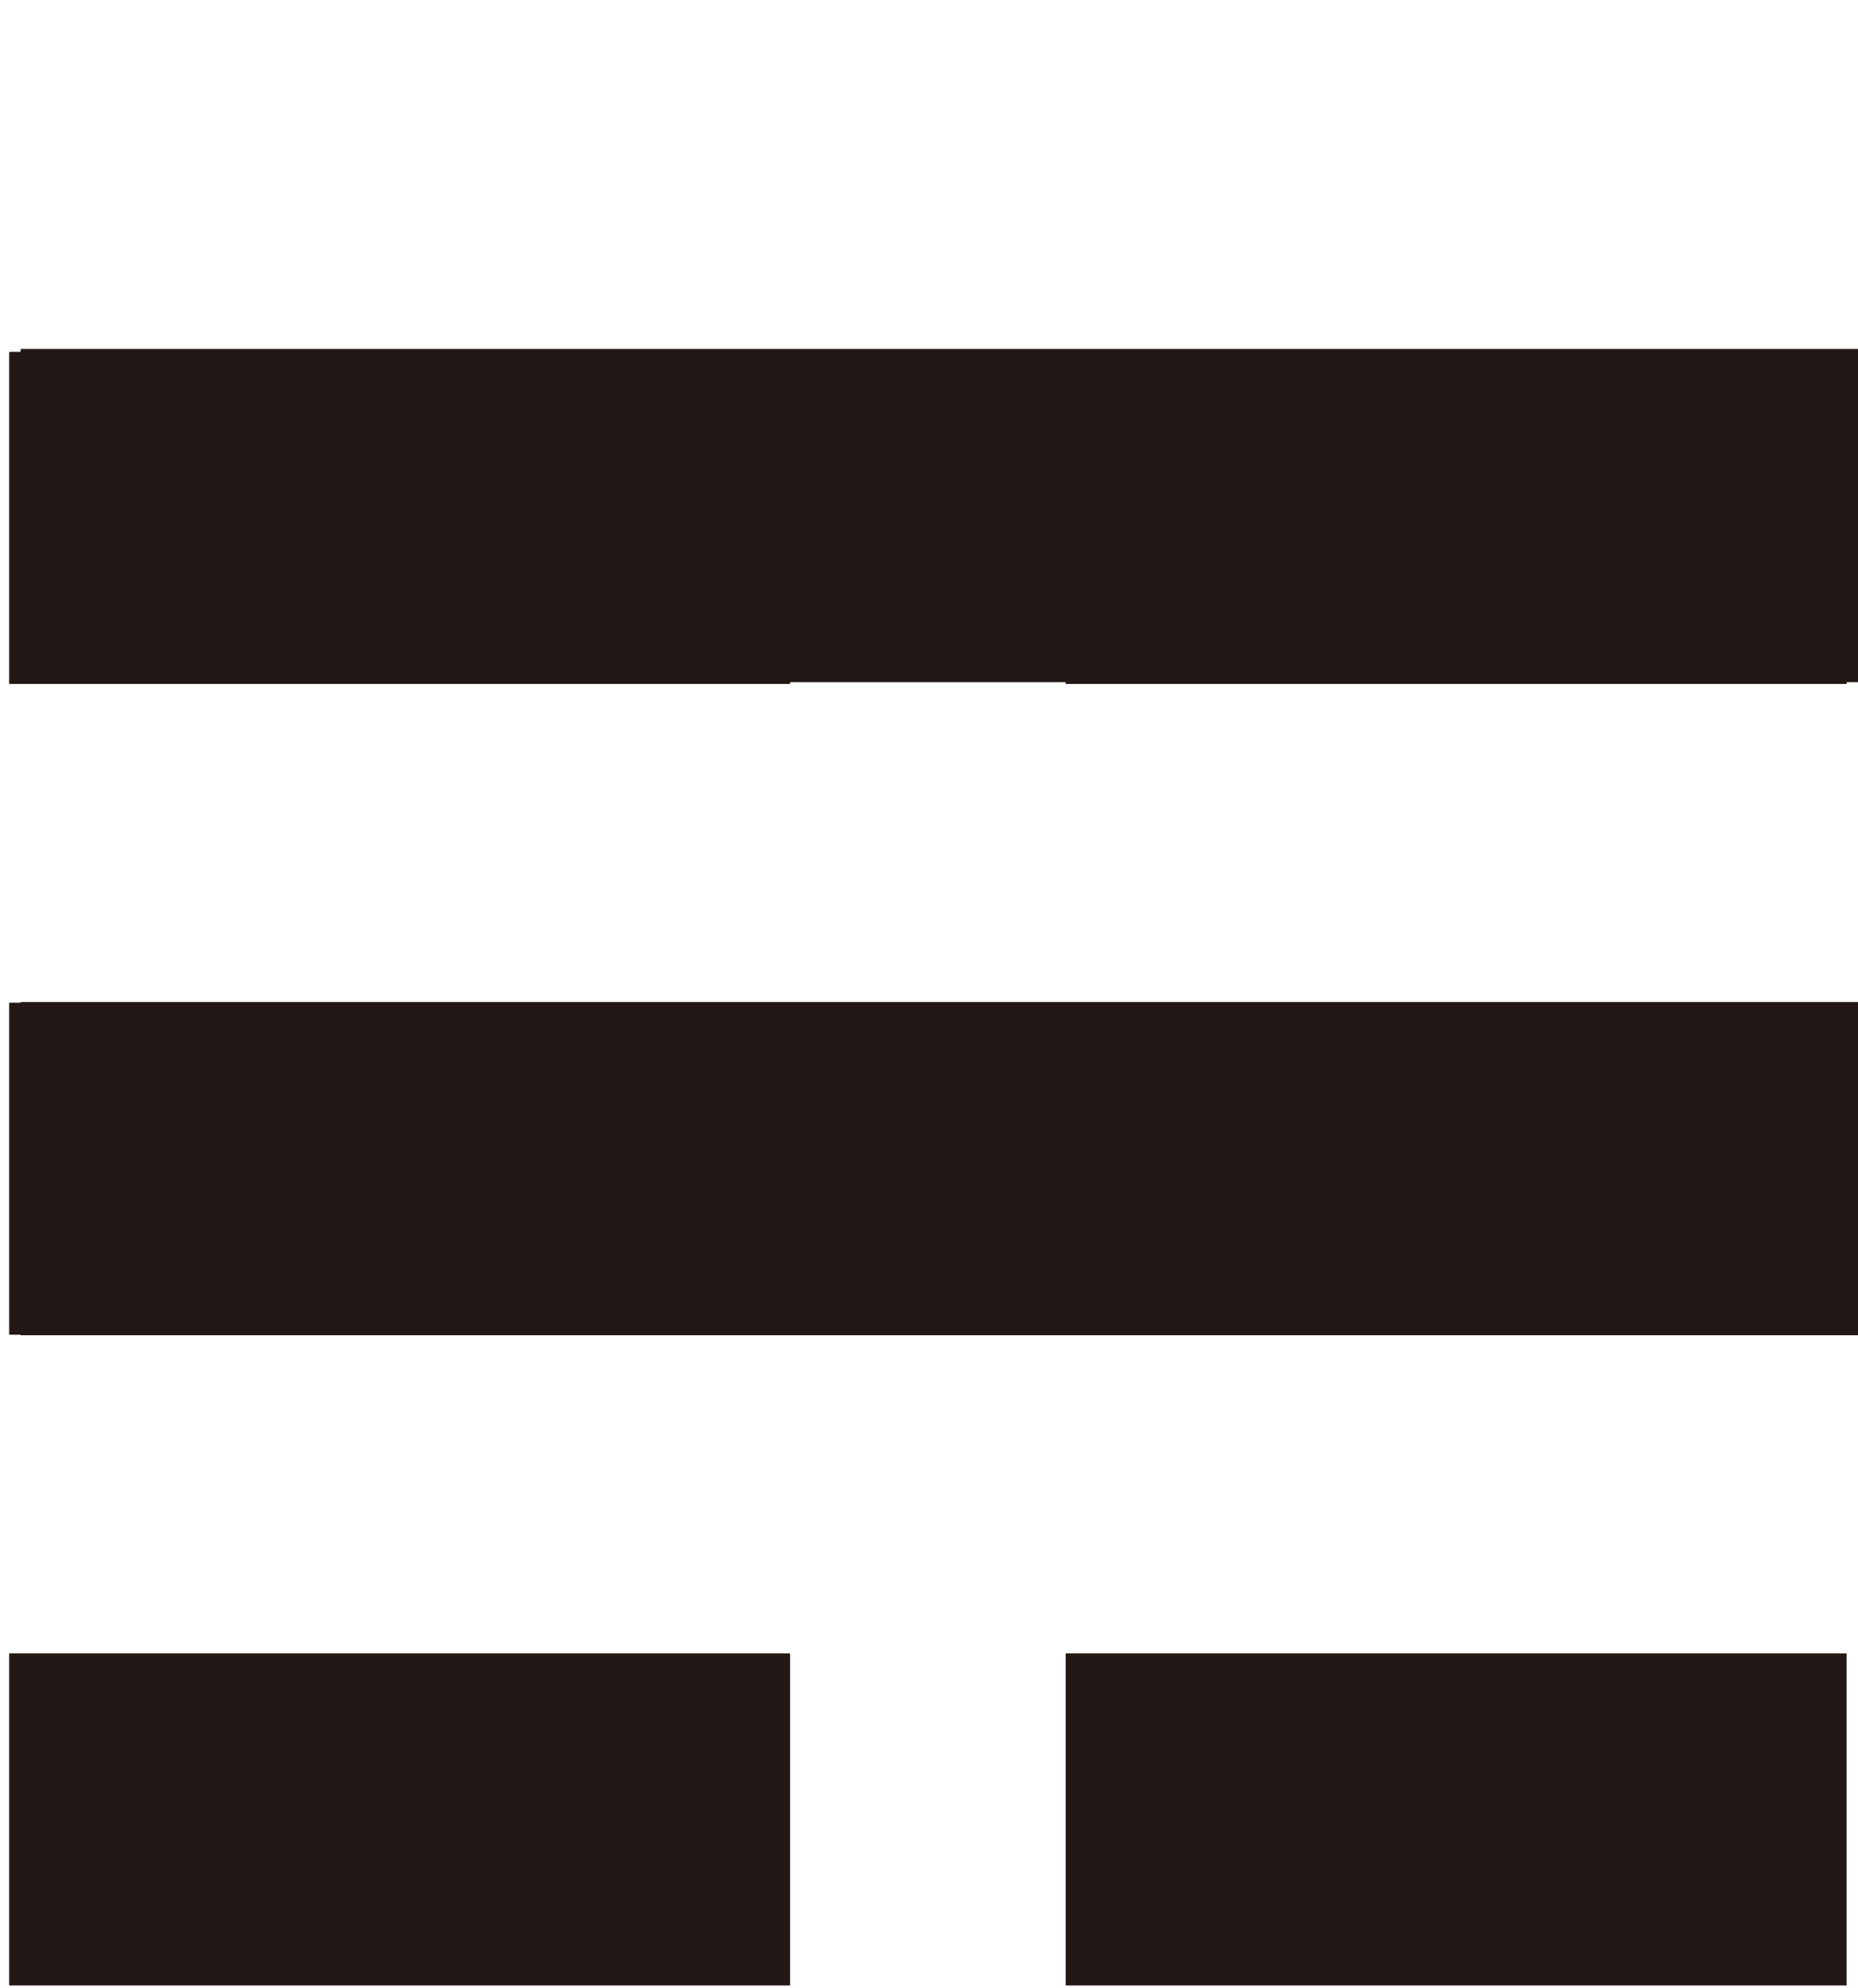 <?xml version="1.0" encoding="UTF-8"?><svg xmlns="http://www.w3.org/2000/svg" viewBox="0 0 202.24 216.35"><g id="Yang"><g id="_2"><rect x="2.24" y="109.03" width="200" height="36.26" fill="#231815"/></g><g id="_3"><rect x="2.24" y="37.97" width="200" height="36.26" fill="#231815"/></g></g><g id="Ying"><g id="_1"><rect x="1" y="179.91" width="85" height="36.13" fill="#231815"/><rect x="116" y="179.91" width="85" height="36.13" fill="#231815"/></g><g id="_2-2"><rect x="1" y="109.1" width="85" height="36.13" fill="#231815"/><rect x="116" y="109.1" width="85" height="36.13" fill="#231815"/></g><g id="_3-2"><rect x="1" y="38.29" width="85" height="36.13" fill="#231815"/><rect x="116" y="38.29" width="85" height="36.13" fill="#231815"/></g></g></svg>